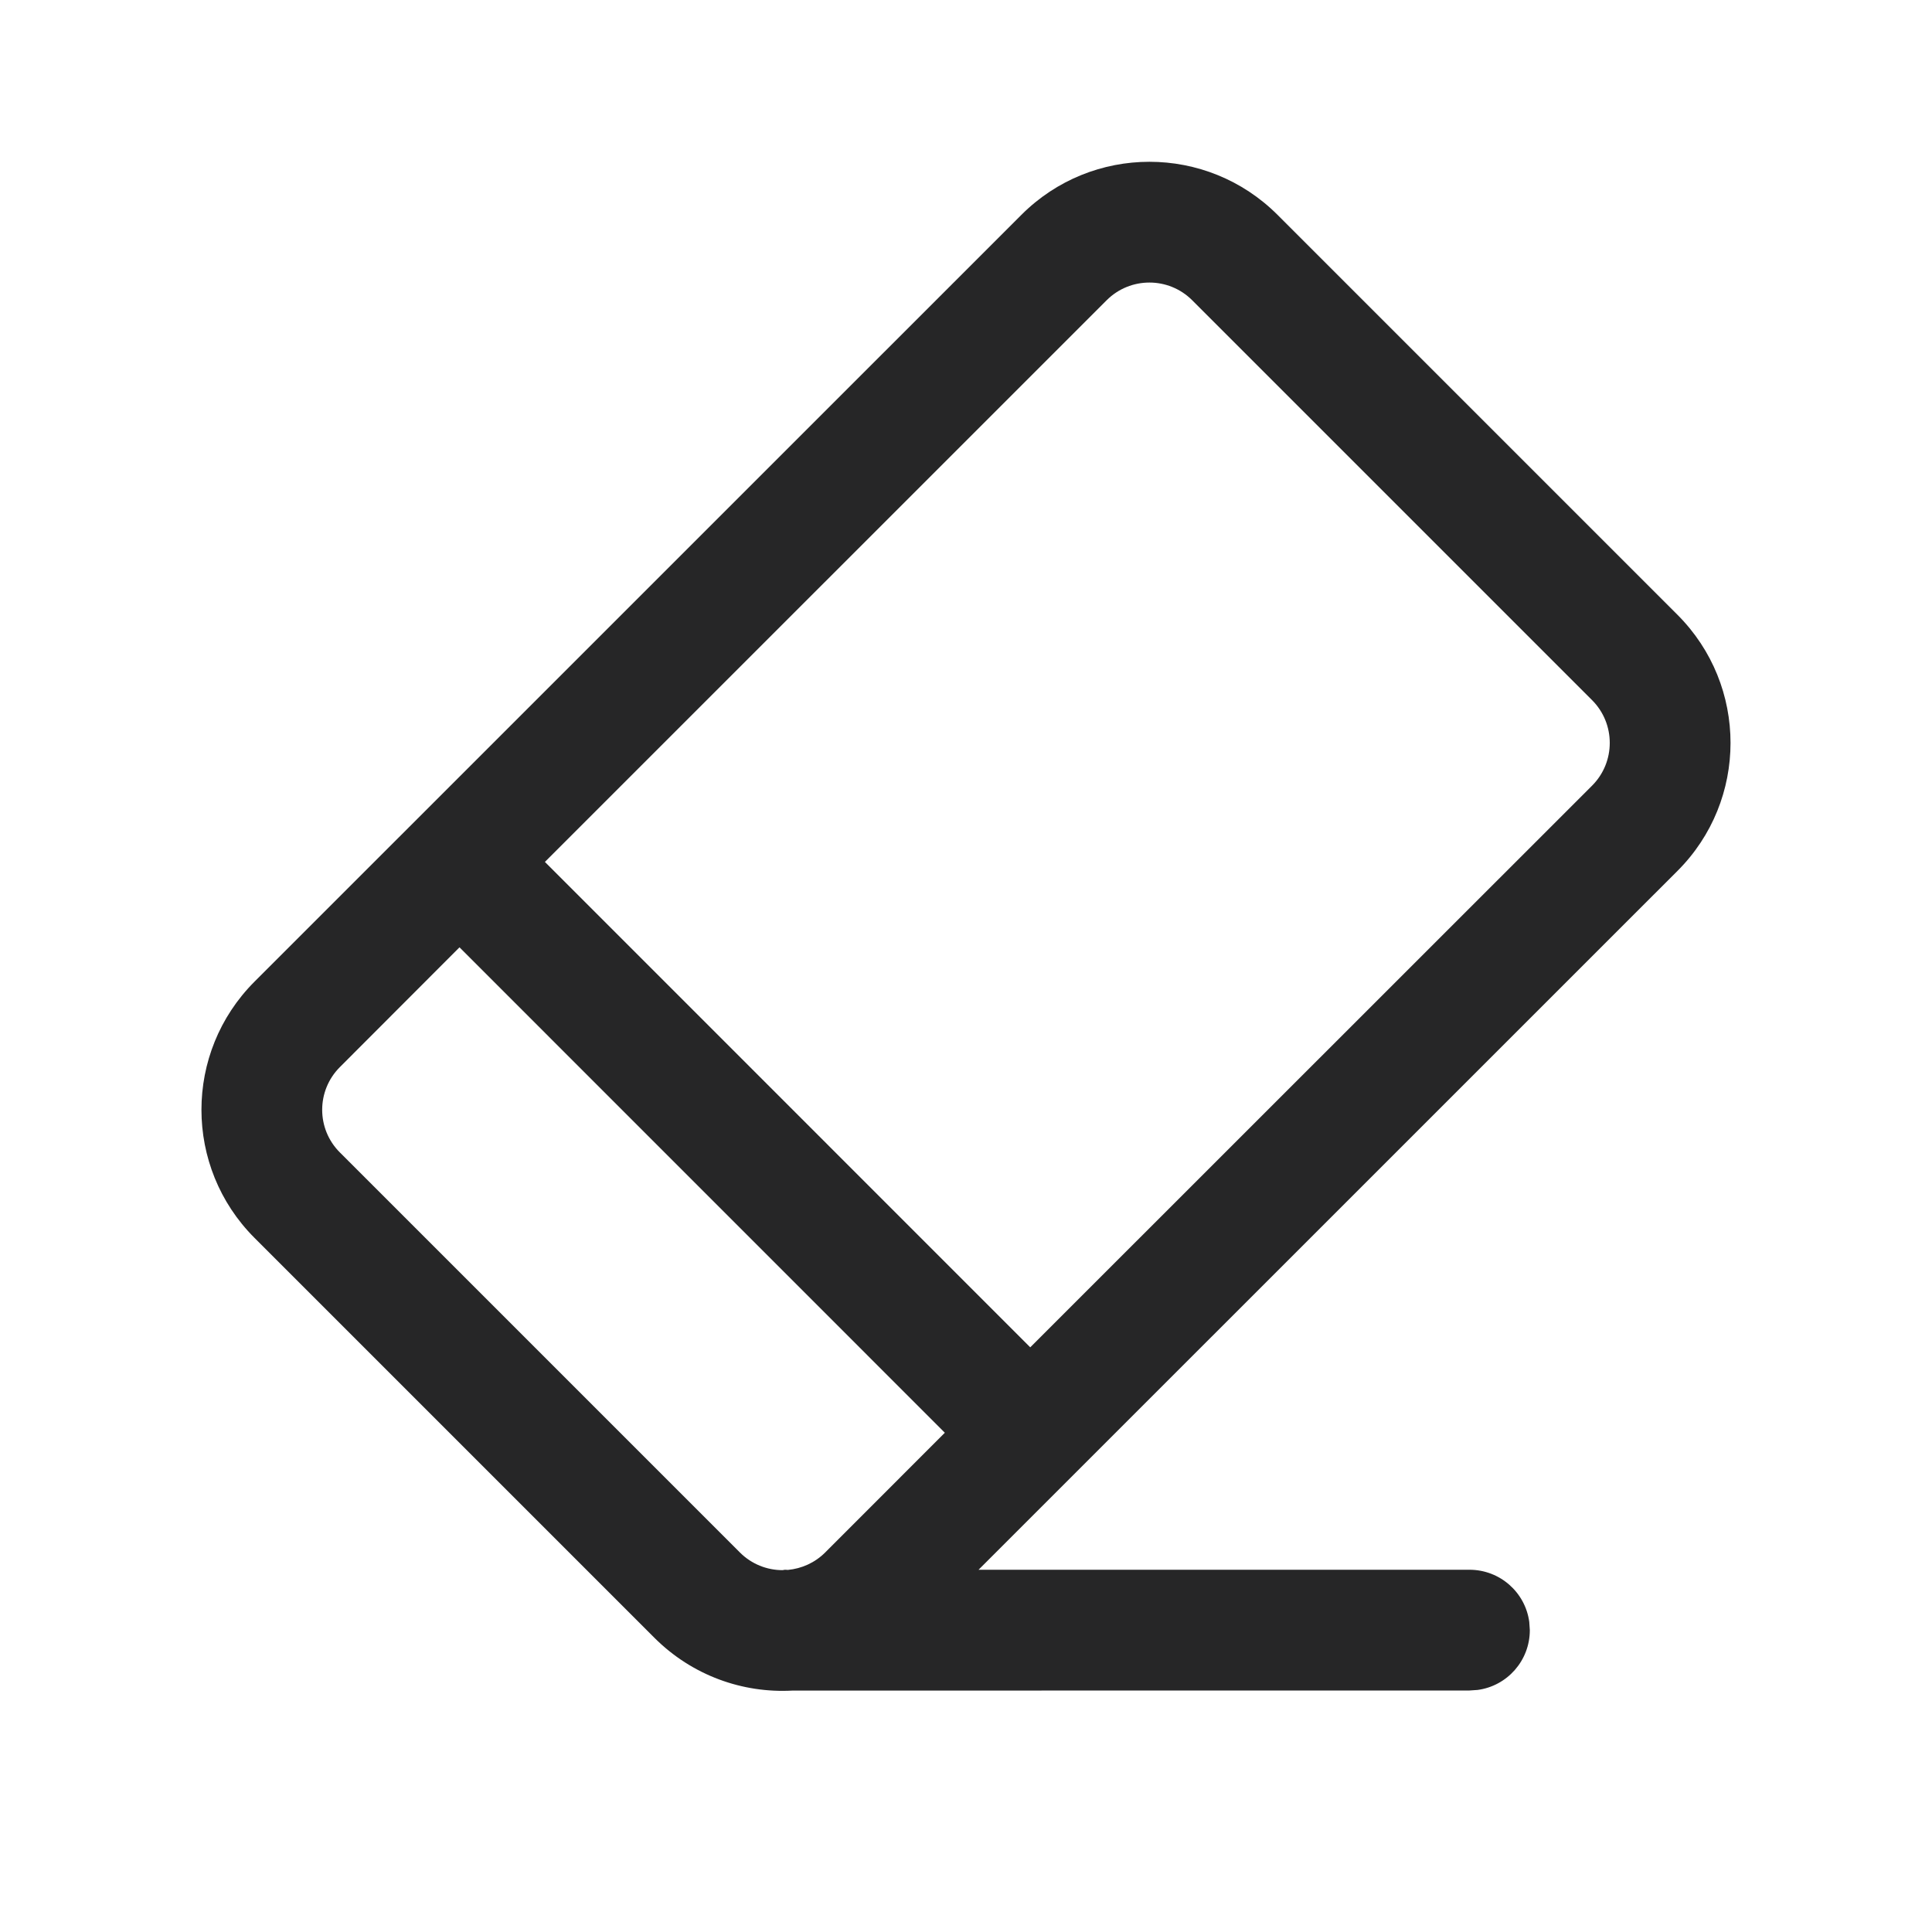 <svg width="24" height="24" viewBox="0 0 24 24" fill="none" xmlns="http://www.w3.org/2000/svg">
<path d="M15.87 2.669L20.838 7.637C21.717 8.516 21.717 9.941 20.838 10.819L12.156 19.5L18.254 19.5C18.634 19.5 18.948 19.782 18.997 20.148L19.004 20.25C19.004 20.63 18.722 20.944 18.356 20.993L18.254 21L9.844 21.001C9.228 21.035 8.601 20.816 8.13 20.346L3.161 15.377C2.283 14.498 2.283 13.074 3.161 12.195L12.688 2.669C13.566 1.79 14.991 1.79 15.87 2.669ZM5.708 11.768L4.222 13.256C3.929 13.549 3.929 14.024 4.222 14.316L9.191 19.285C9.337 19.431 9.529 19.505 9.721 19.505L9.75 19.5L9.788 19.502C9.957 19.486 10.122 19.414 10.251 19.285L11.737 17.798L5.708 11.768ZM13.748 3.729L6.769 10.707L12.798 16.737L19.778 9.759C20.07 9.466 20.07 8.991 19.778 8.698L14.809 3.729C14.516 3.437 14.041 3.437 13.748 3.729Z" fill="#262627"/>
</svg>
